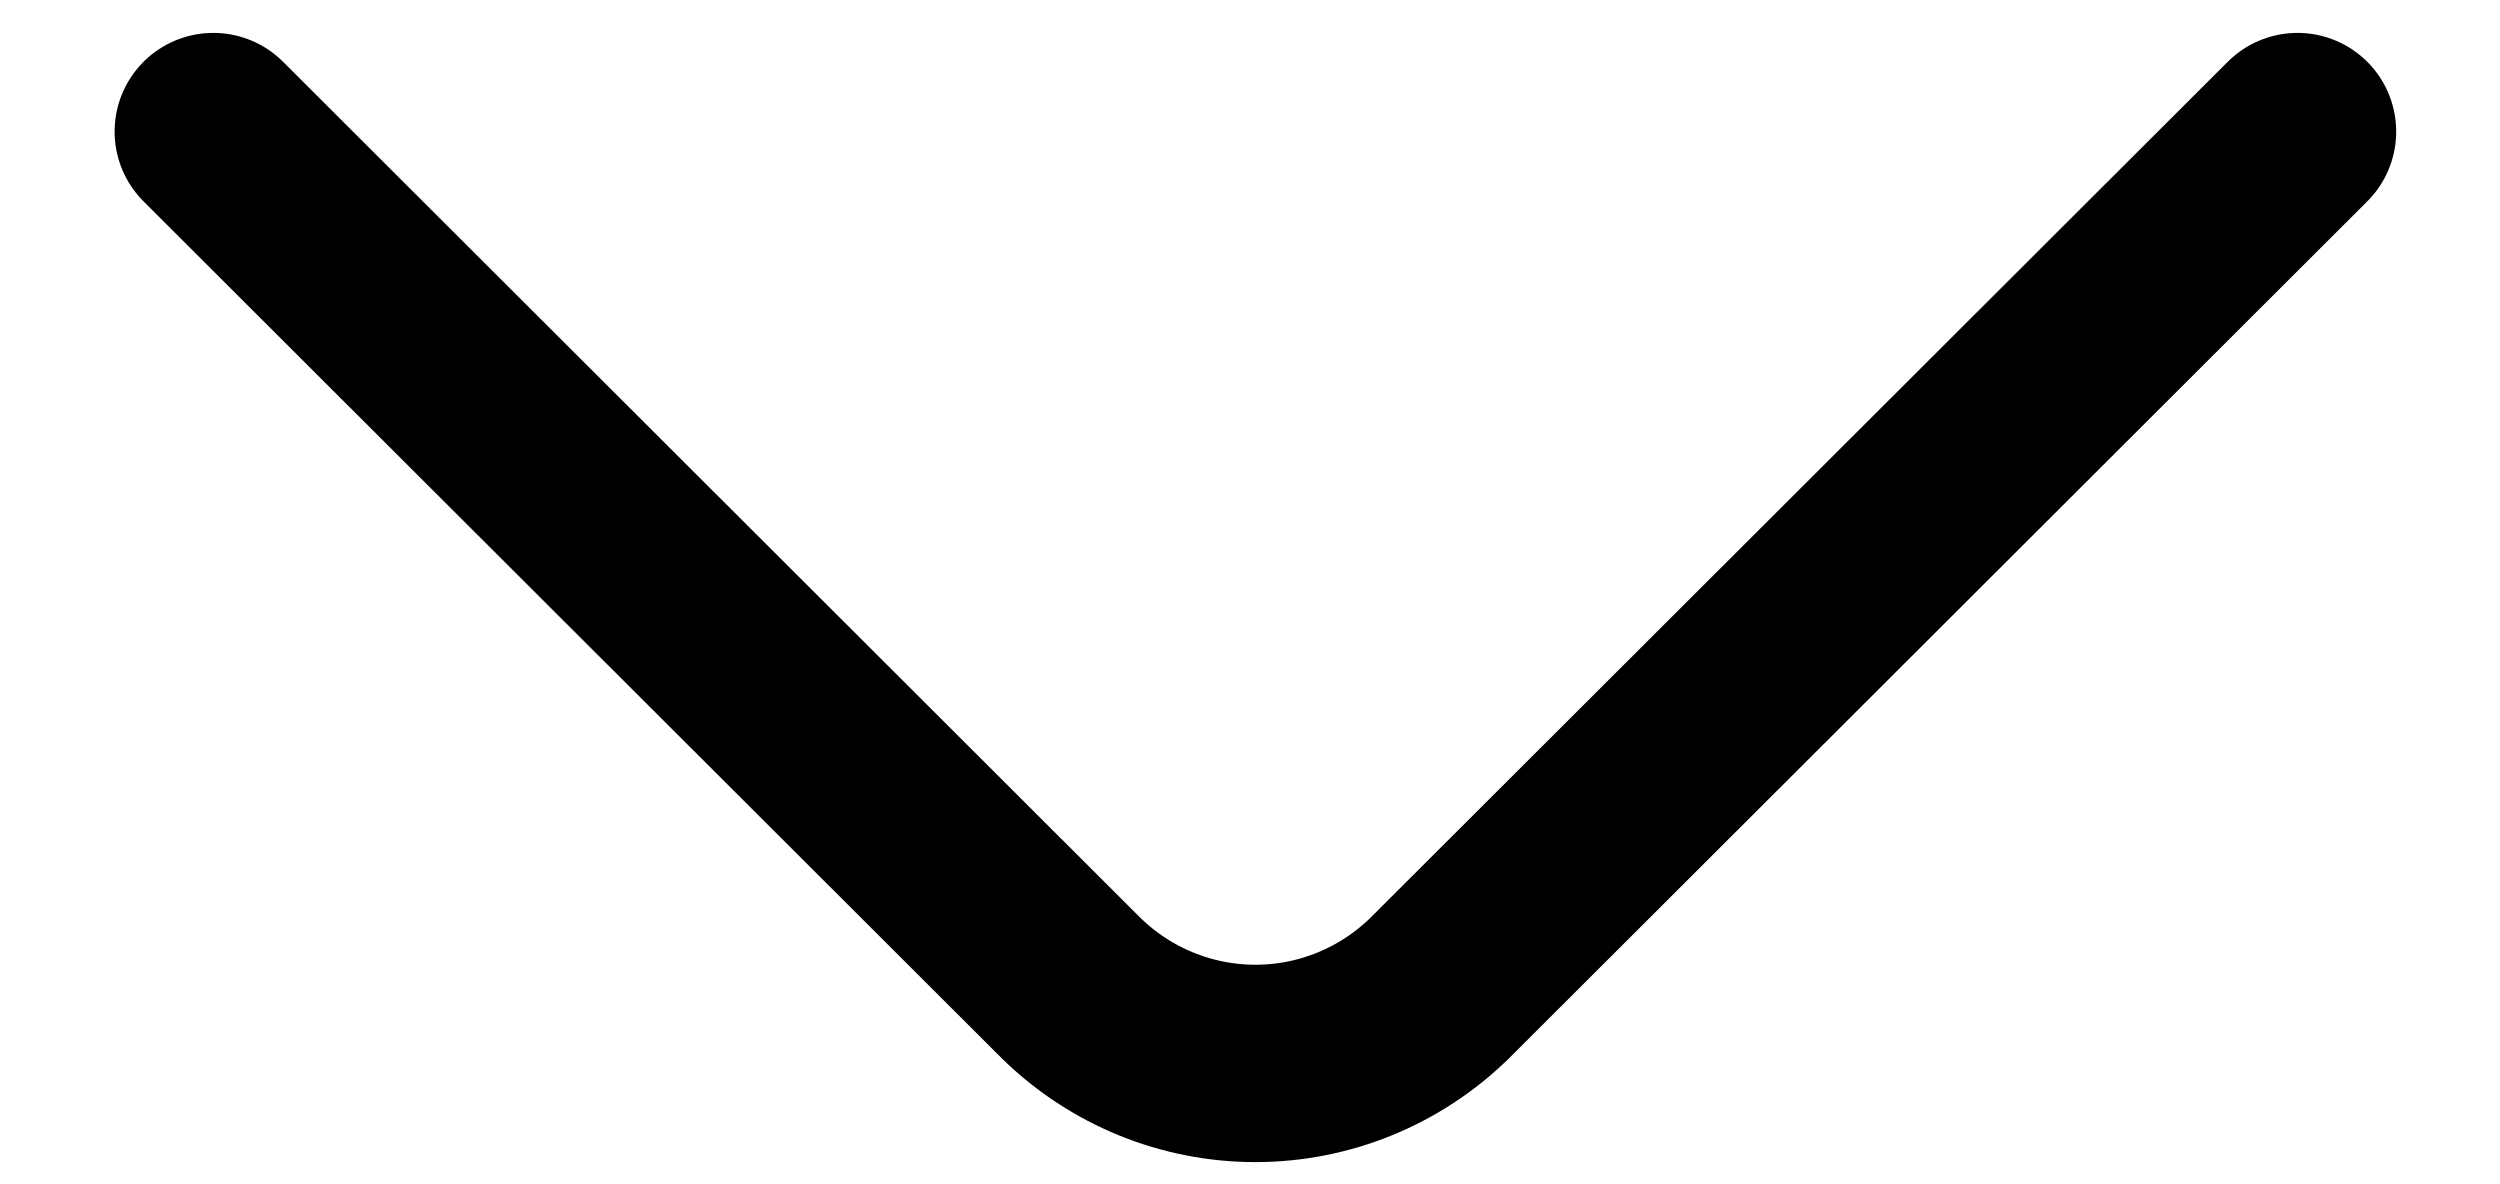 <svg width="19" height="9" viewBox="0 0 19 9" fill="none" xmlns="http://www.w3.org/2000/svg">
<path d="M1.621 1L8.141 7.51C8.515 7.876 9.017 8.082 9.541 8.082C10.065 8.082 10.567 7.876 10.941 7.51L17.461 1" stroke="black" stroke-width="1.5" stroke-linecap="round" stroke-linejoin="round"/>
</svg>

